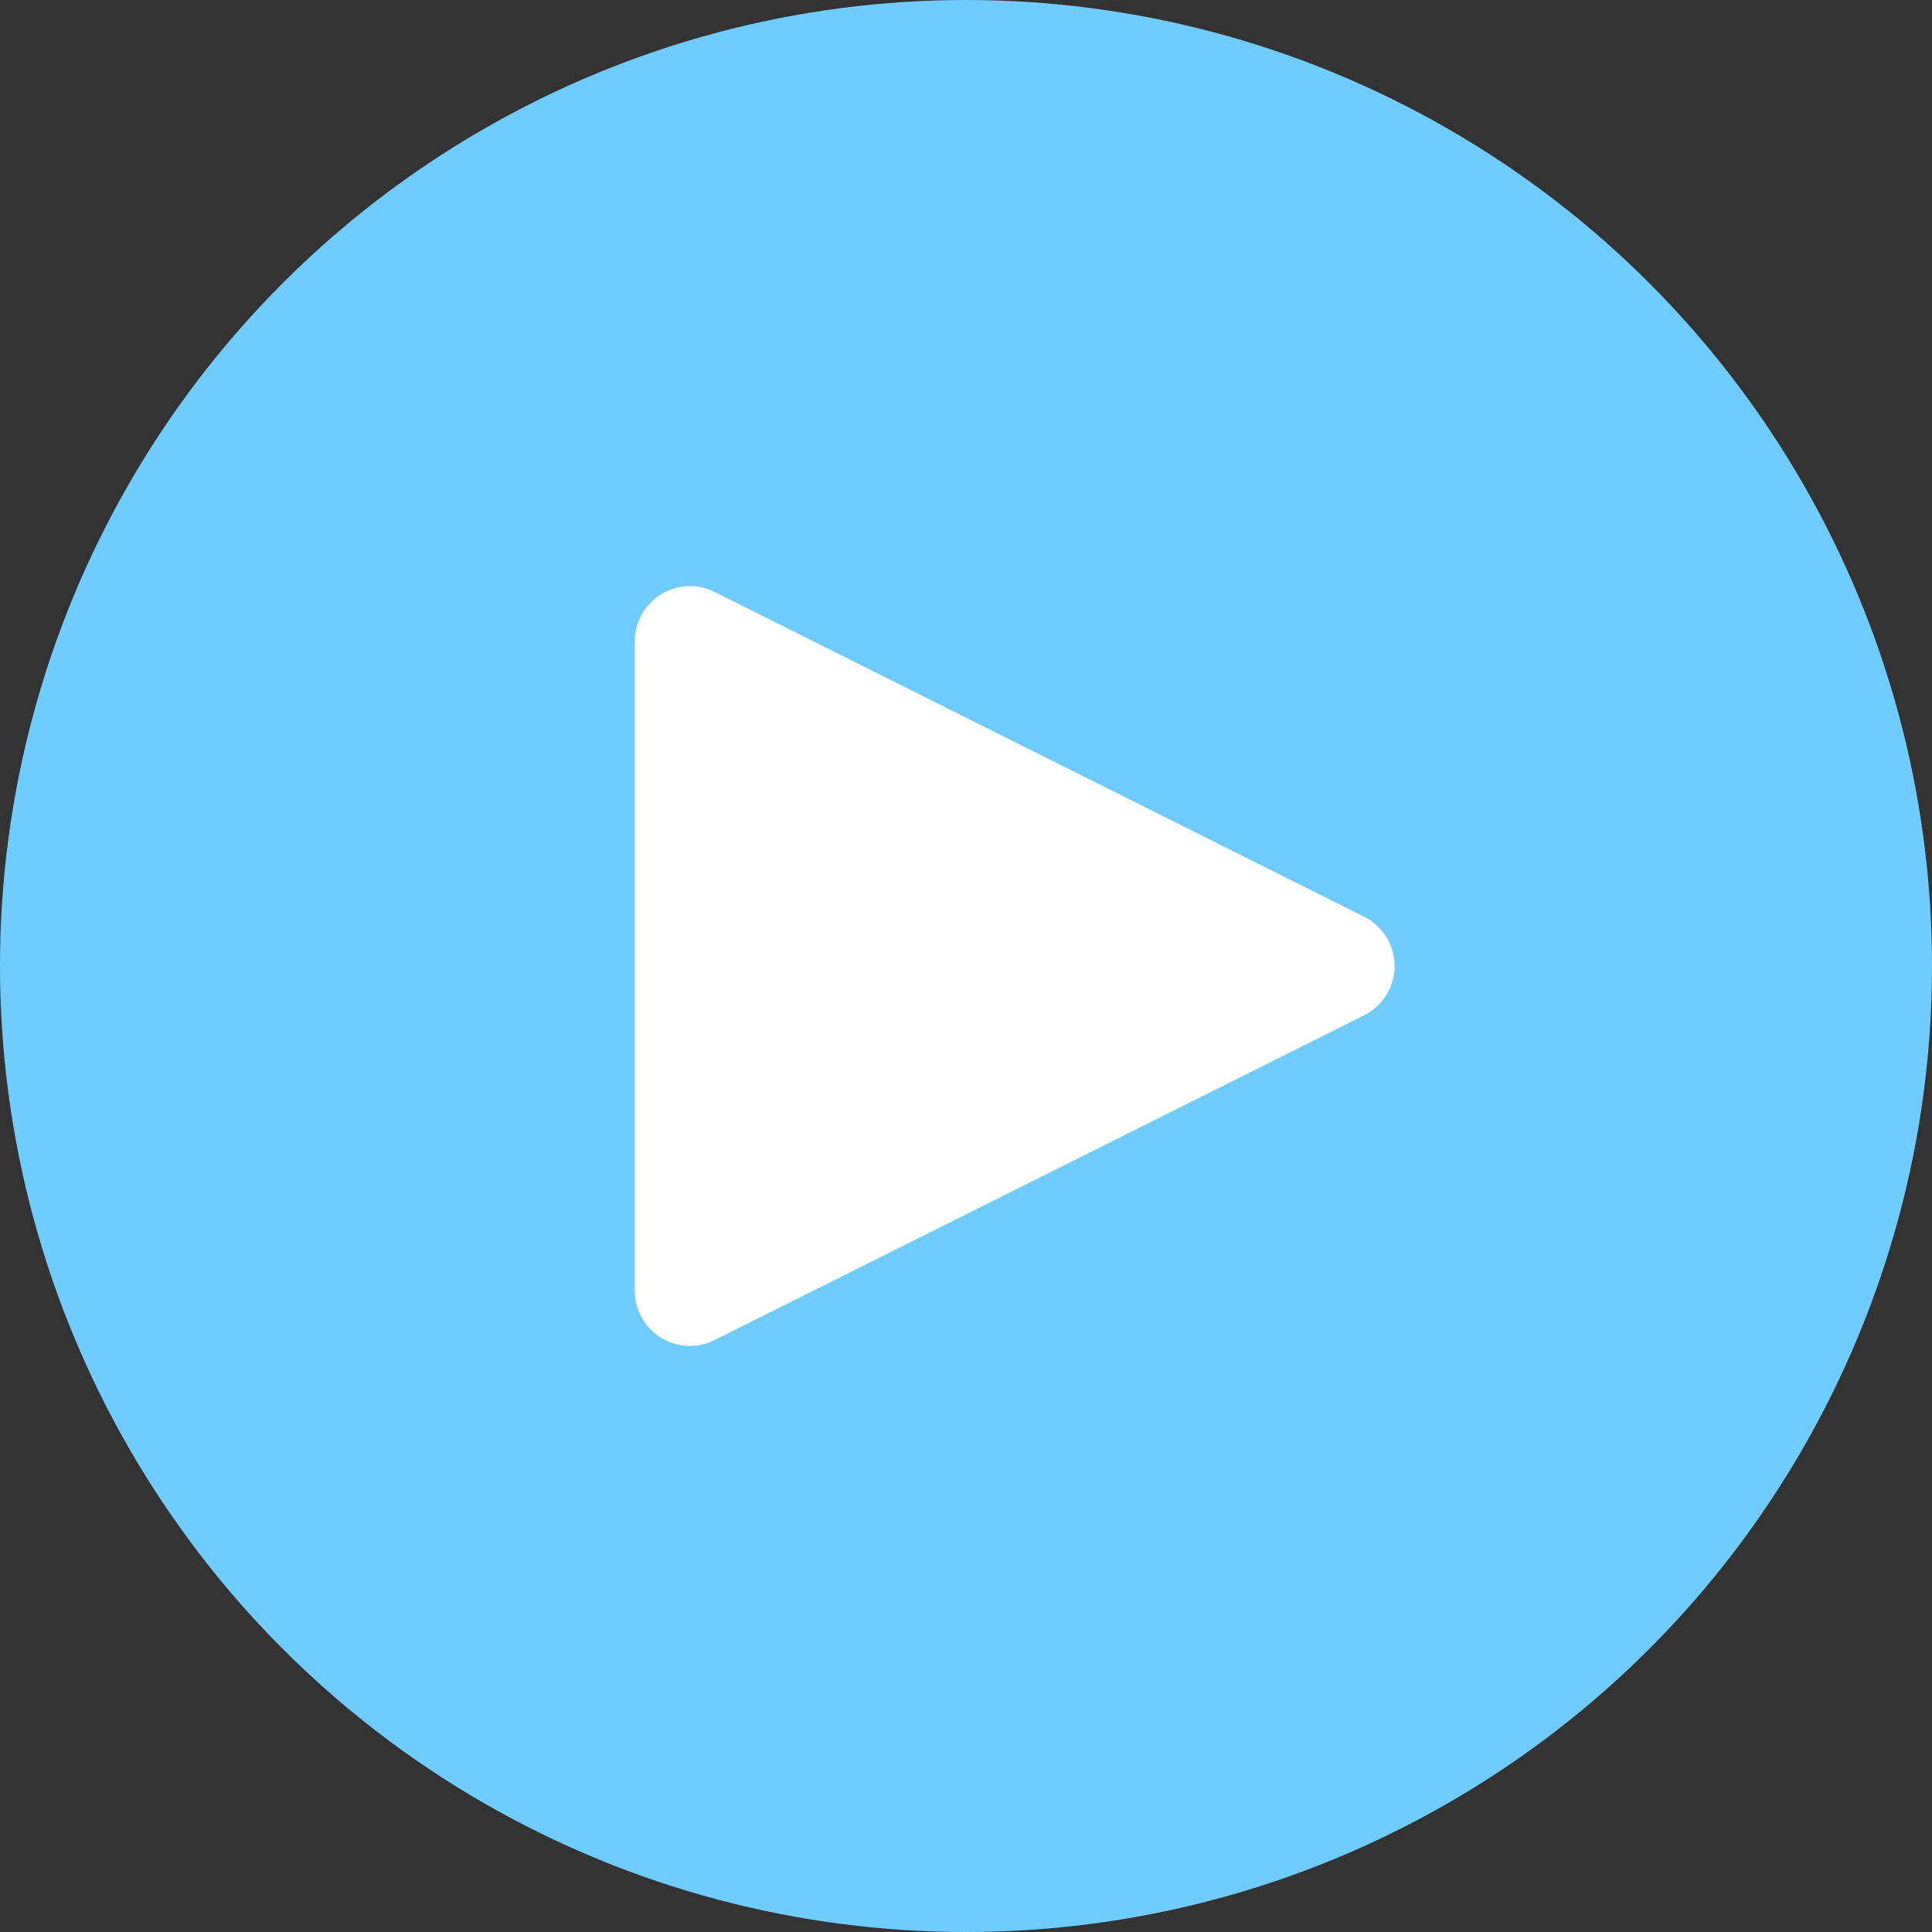 <svg xmlns="http://www.w3.org/2000/svg" width="70" height="70" viewBox="0 0 70 70">
    <rect x="0" y="0" width="70" height="70" fill="#333333" stroke="none"/>
    <g fill="none" fill-rule="evenodd">
        <circle cx="35" cy="35" r="35" fill="#70cbff"/>
        <path fill="#FFF" d="M49.422 36.789L25.894 48.553A2 2 0 0 1 23 46.763V23.237a2 2 0 0 1 2.894-1.789l23.528 11.764a2 2 0 0 1 0 3.578z"/>
    </g>
</svg>